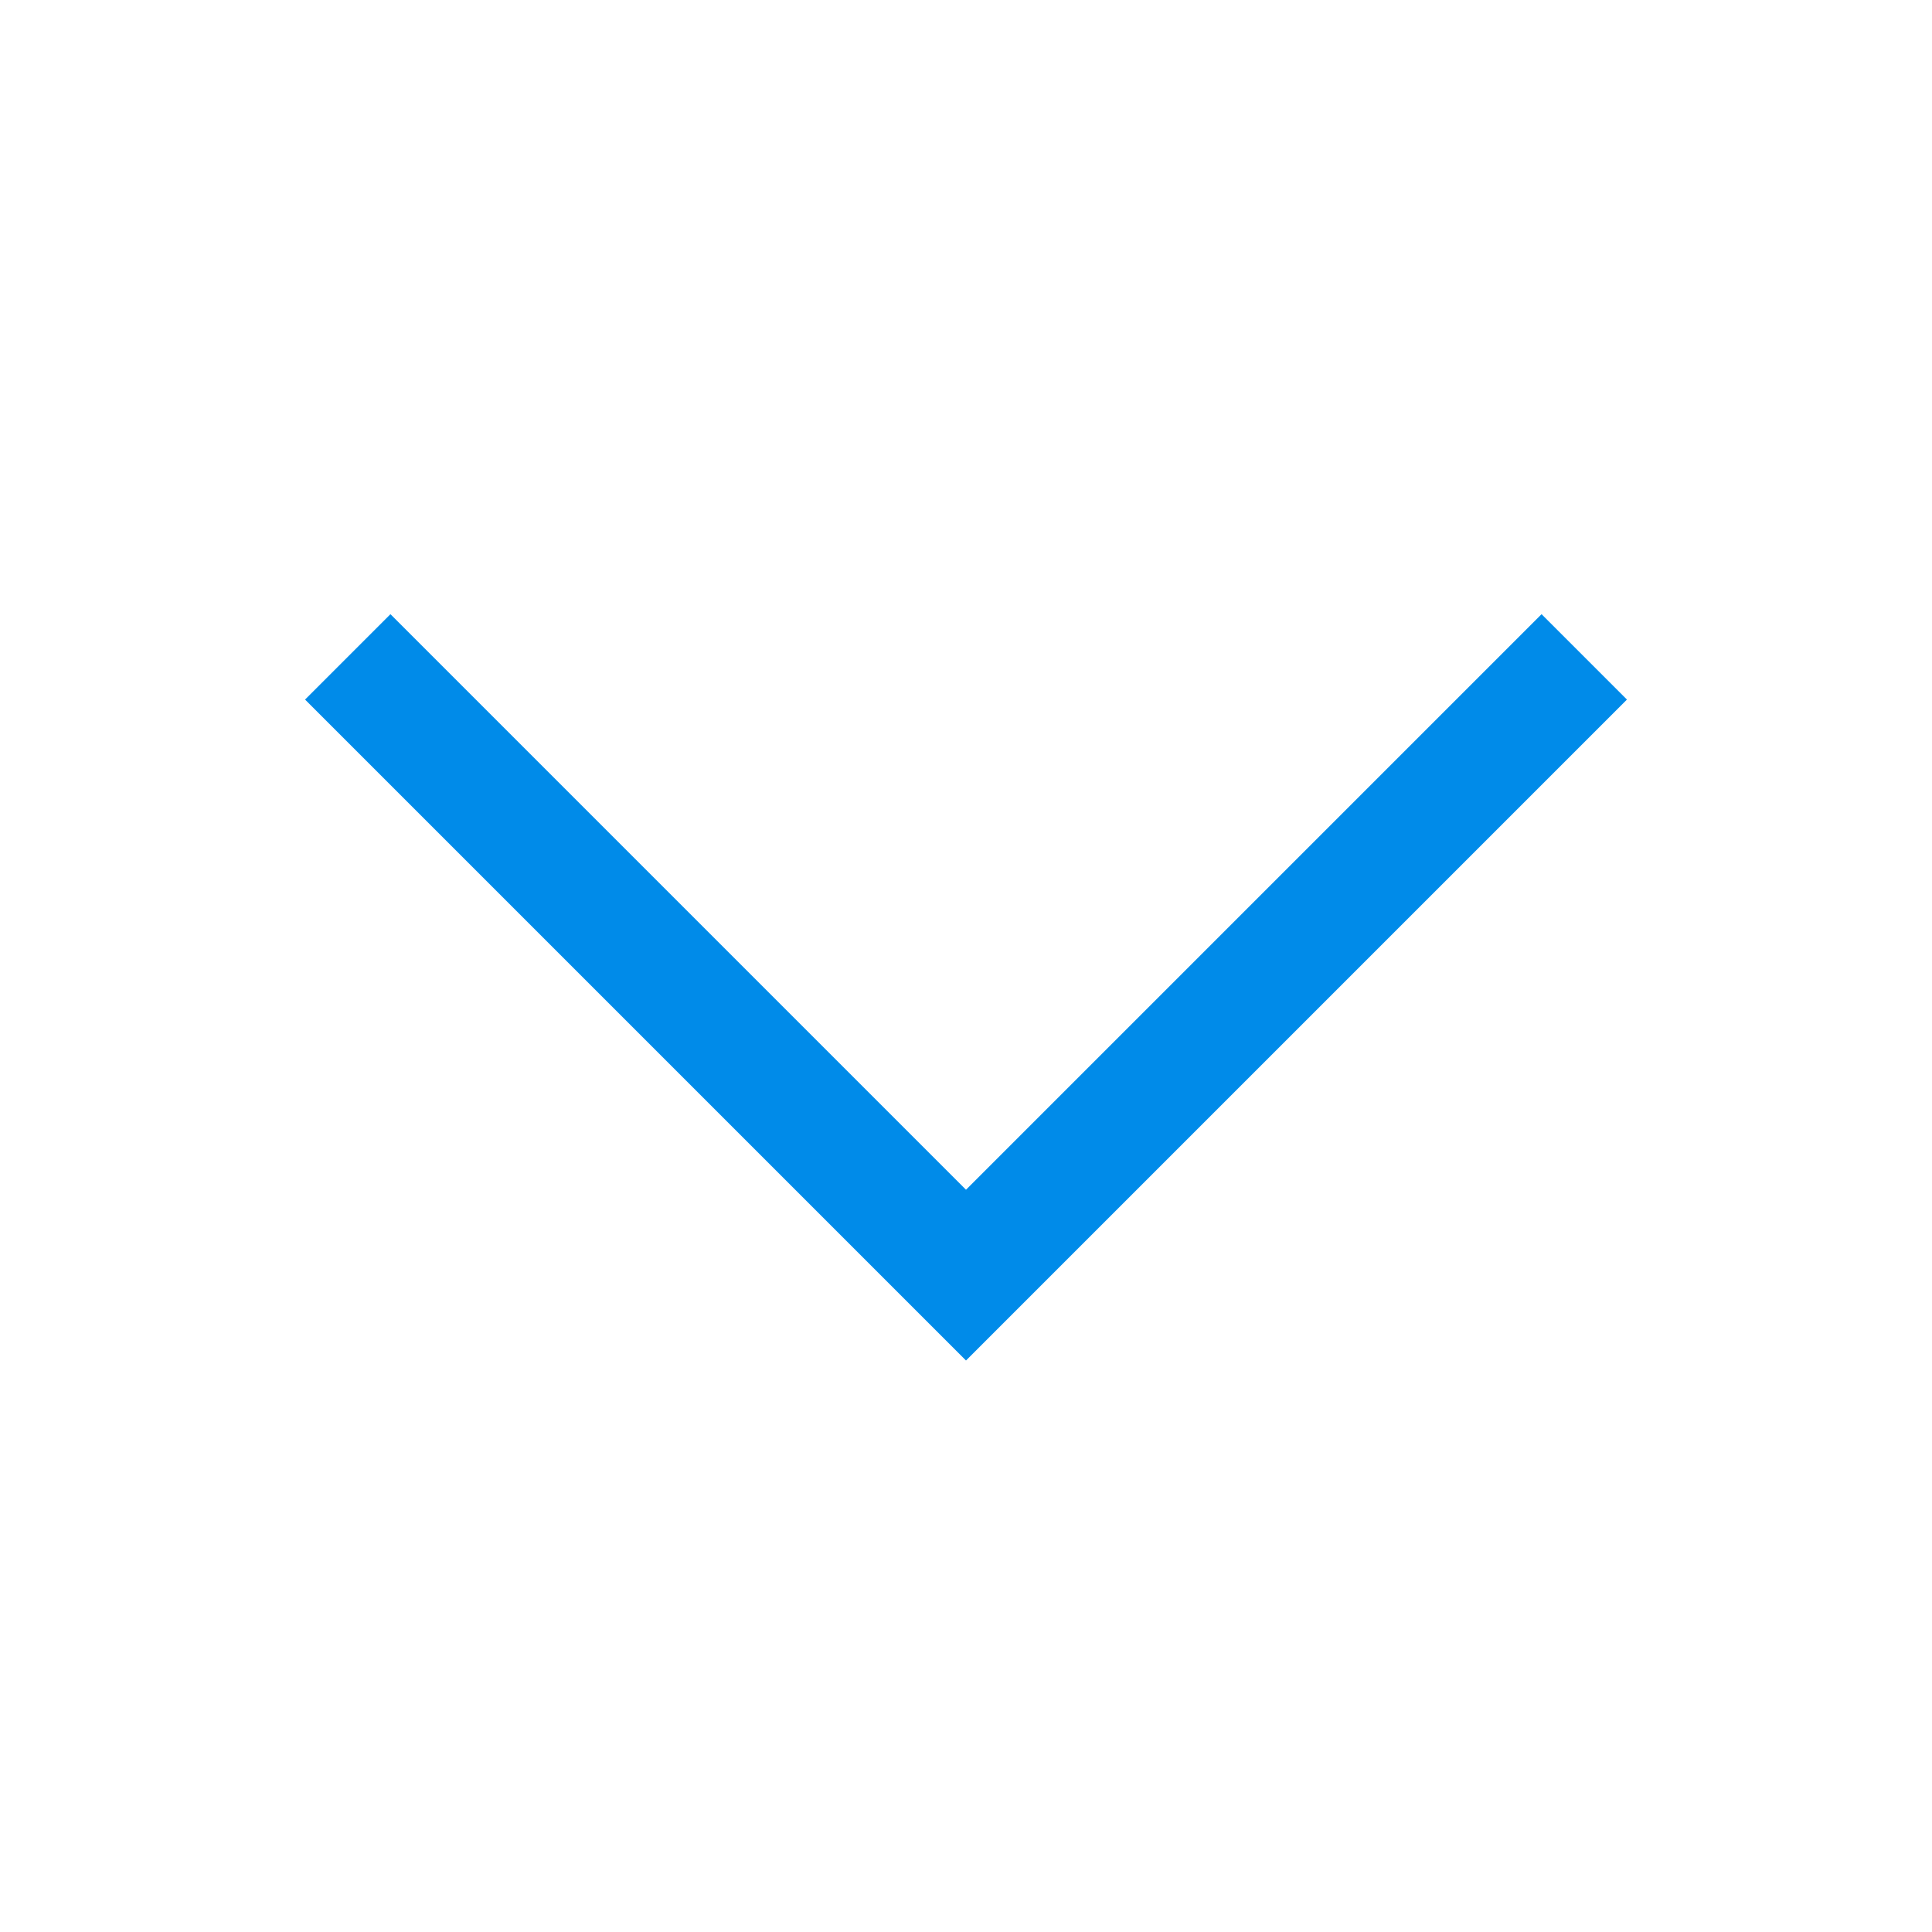 <svg width="32" height="32" viewBox="0 0 32 32" fill="none" xmlns="http://www.w3.org/2000/svg">
<path d="M26.24 10.88L16 21.12L5.76 10.88" stroke="#008BE9" stroke-width="2" stroke-miterlimit="5"/>
</svg>
